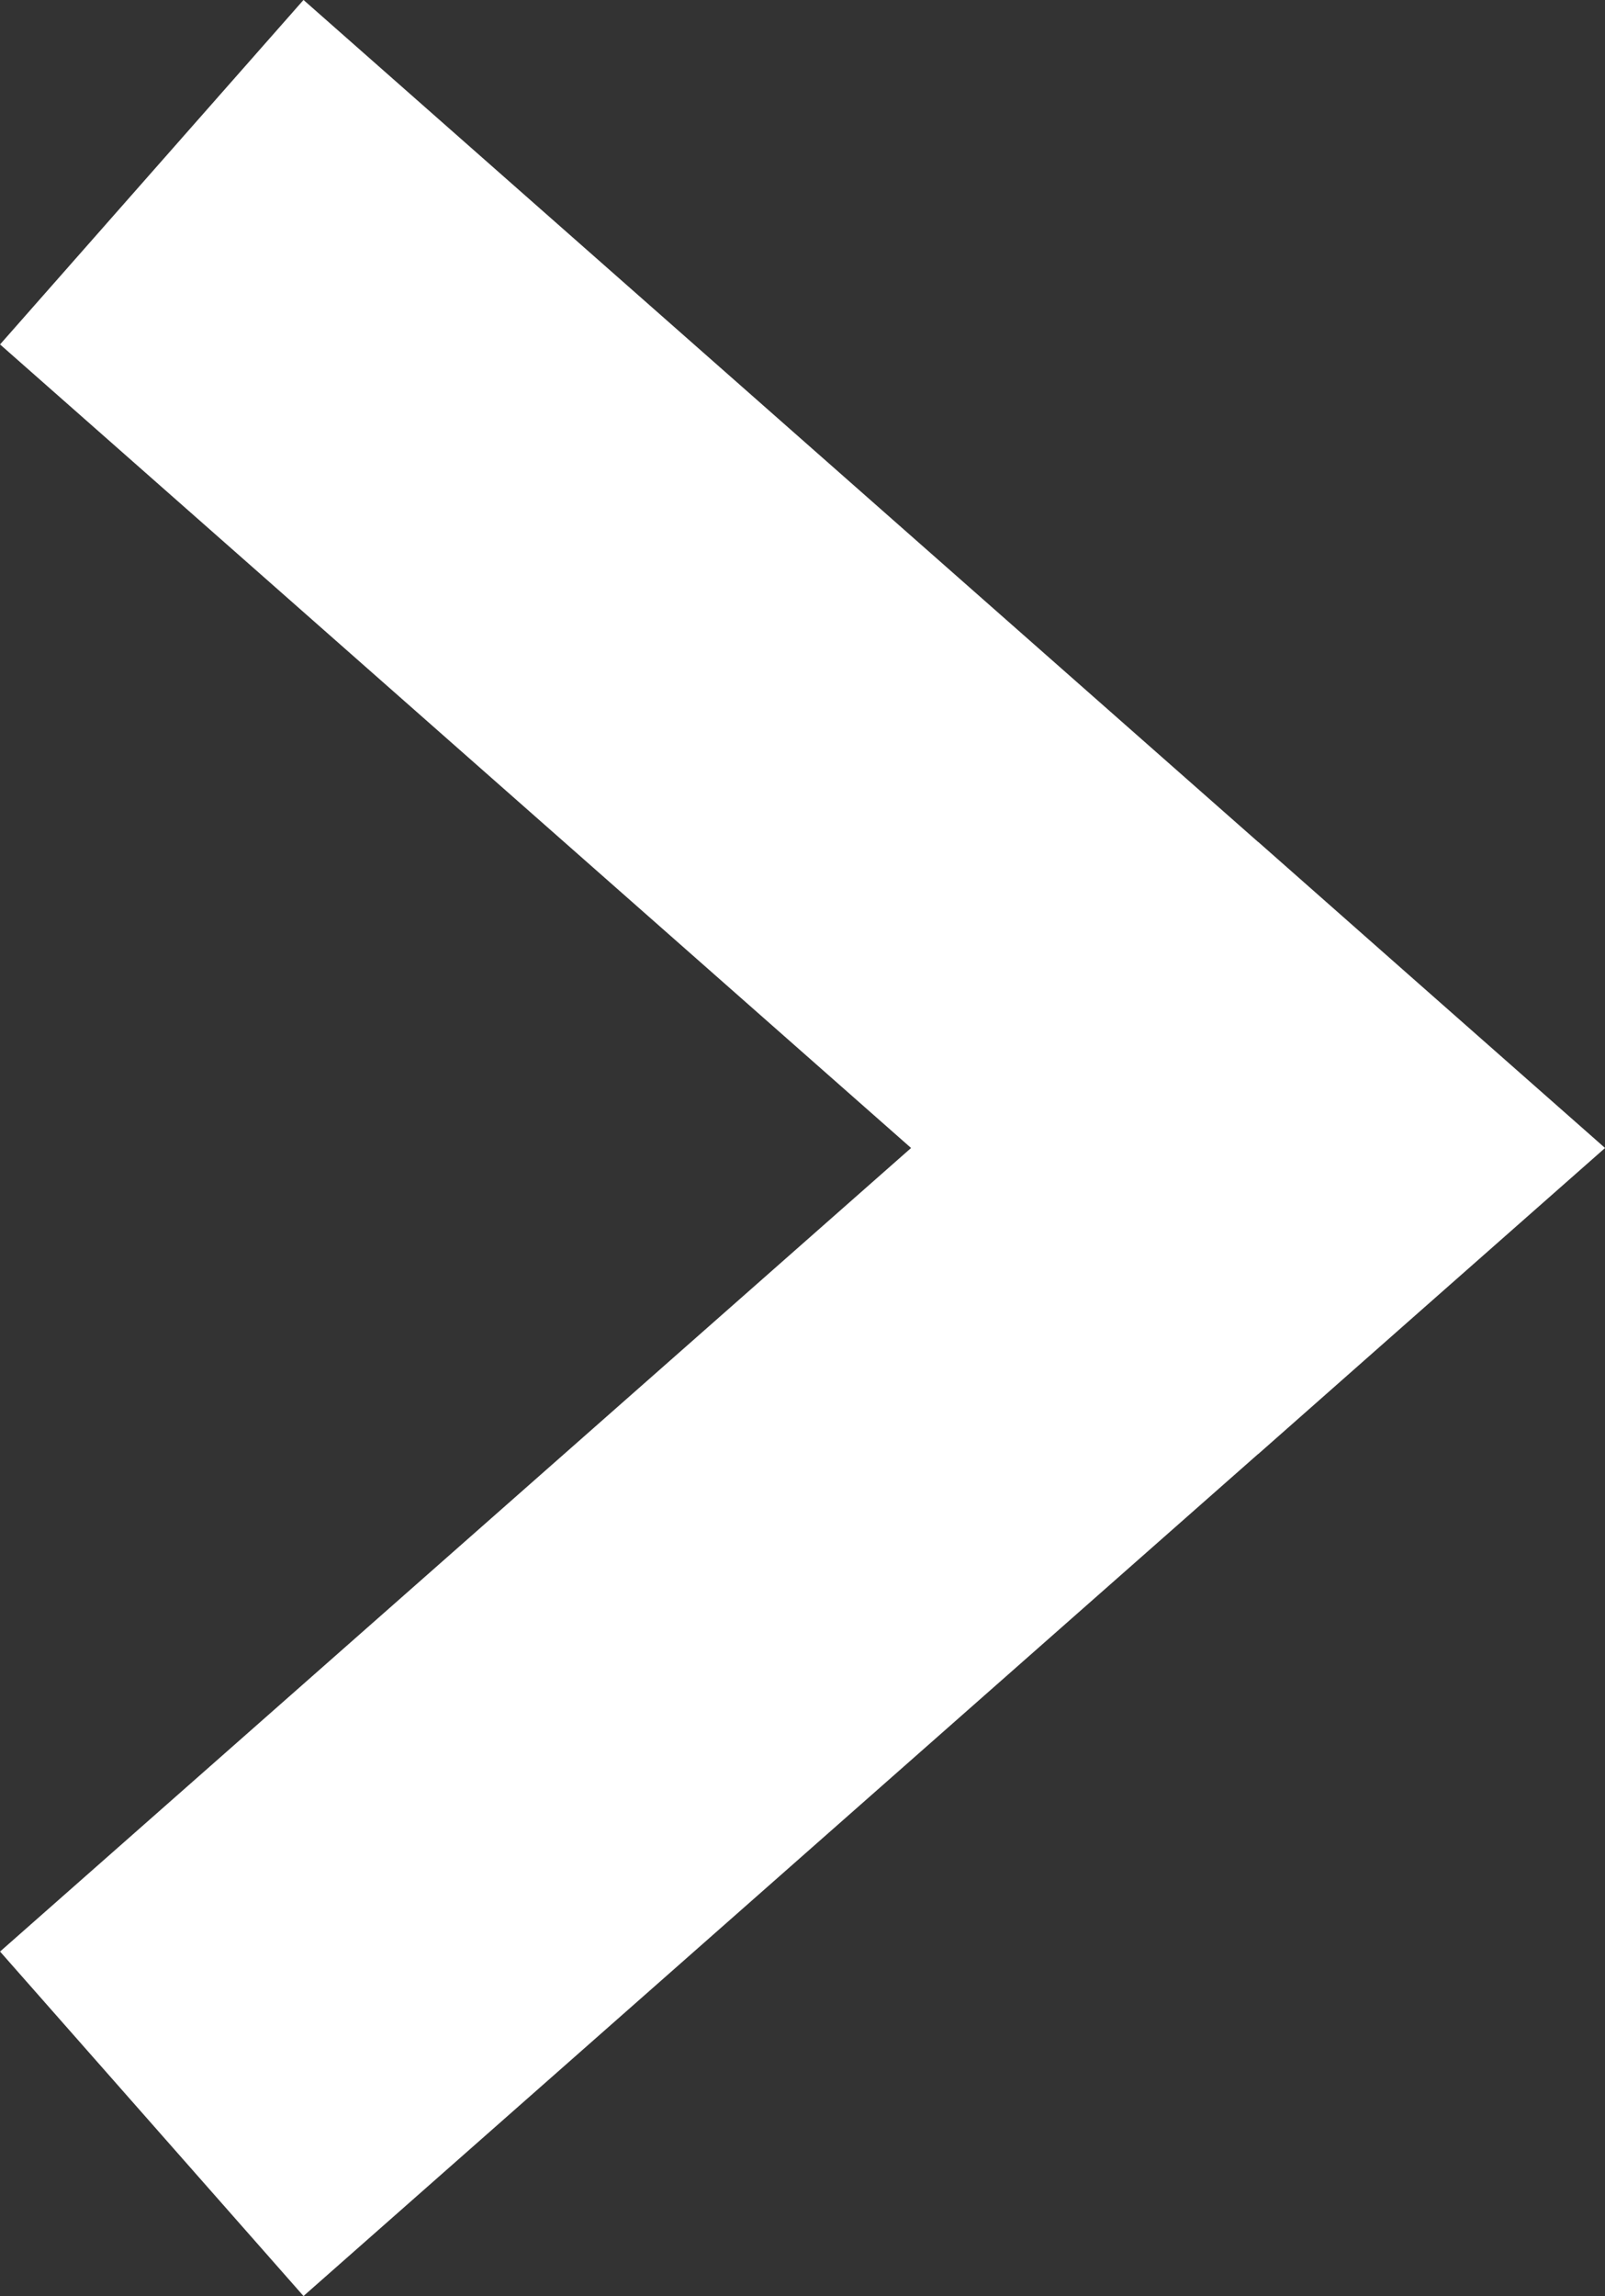<svg xmlns="http://www.w3.org/2000/svg" width="13.99" height="20" viewBox="0 0 13.99 20">
  <rect x="0" y="0" width="13.99" height="20" fill="#333333" stroke="none"/>
  <path id="Union_1" data-name="Union 1" d="M9.643,8.5,0,0,9.643,8.5,10,8.185,9.643,8.5,10,8.815,9.643,8.5,0,17Z" transform="translate(1.323 1.5)" fill="none" stroke="#fff" stroke-width="4"/>
</svg>
